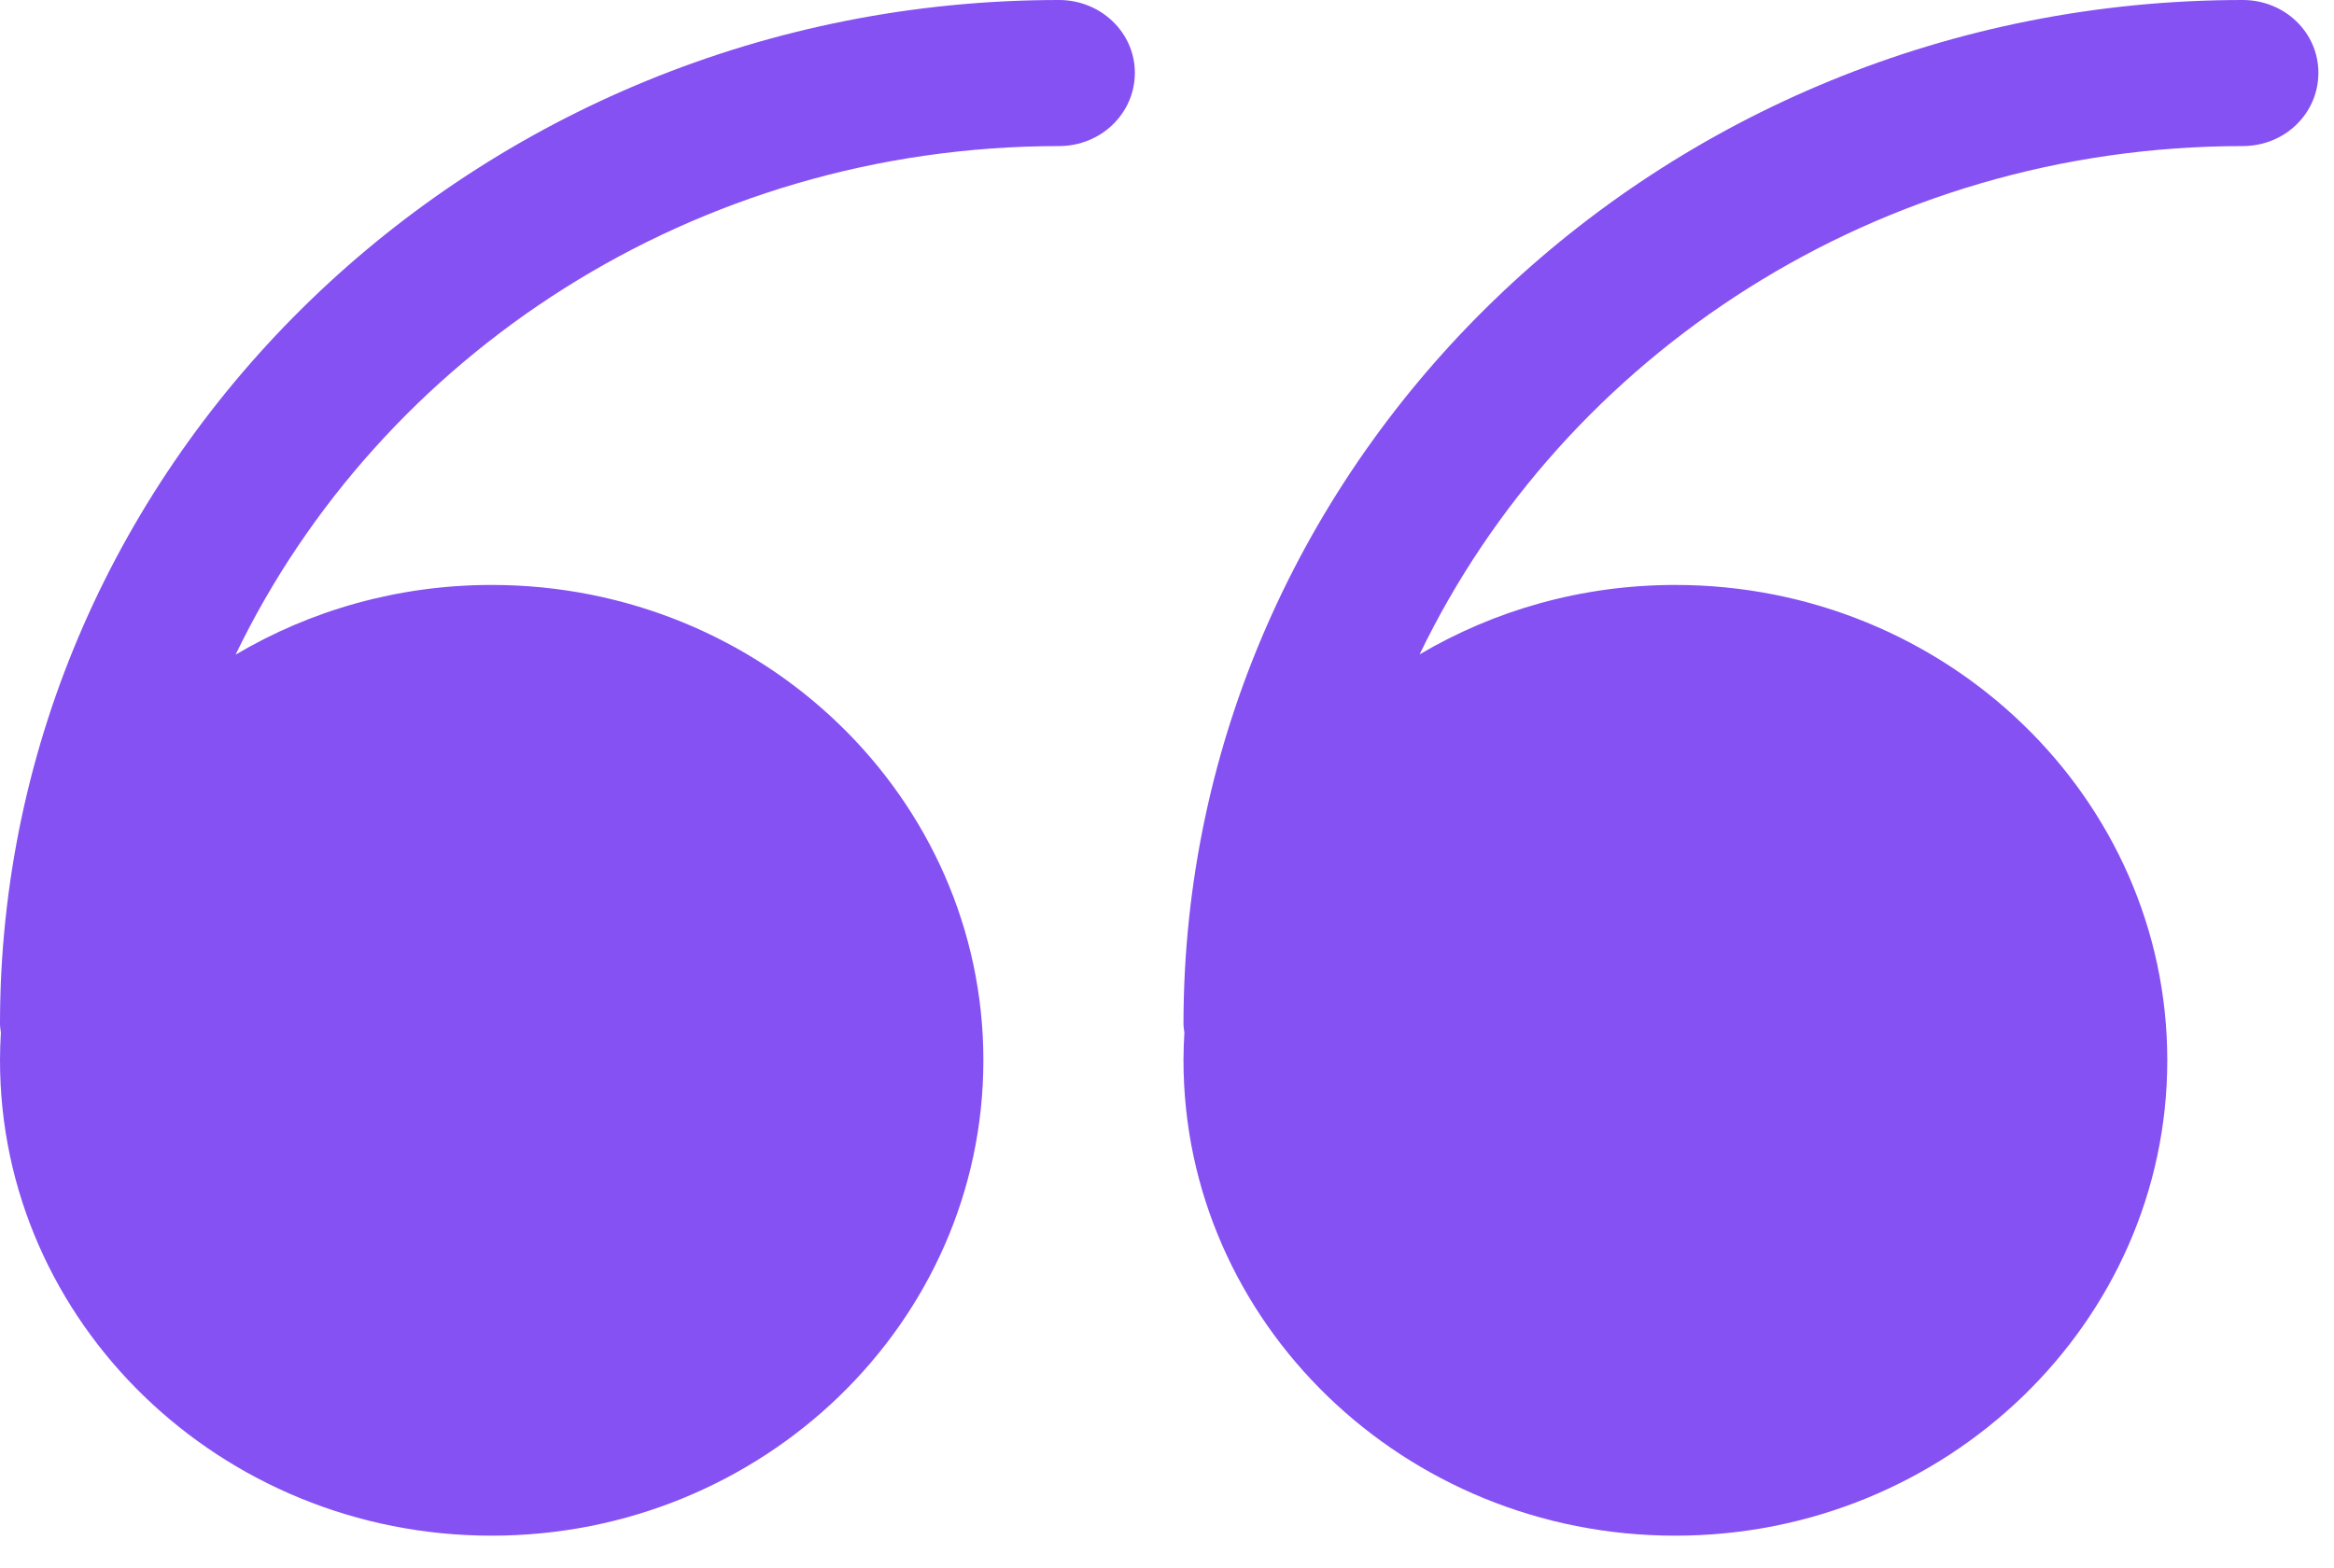 <svg width="61" height="41" viewBox="0 0 61 41" fill="none" xmlns="http://www.w3.org/2000/svg">
<path id="Shape" fill-rule="evenodd" clip-rule="evenodd" d="M-0 26.767C-0 12.006 12.414 0 27.679 0C28.77 0 29.66 0.849 29.66 1.903C29.66 2.969 28.77 3.819 27.679 3.819C18.161 3.819 9.936 9.273 6.157 17.115C8.107 15.96 10.399 15.292 12.849 15.292C19.935 15.292 25.701 20.866 25.701 27.718C25.701 34.572 19.935 40.147 12.849 40.147C5.763 40.147 -0 34.572 -0 27.718C-0 27.476 0.009 27.235 0.023 26.994C0.014 26.92 -0 26.844 -0 26.767ZM58.612 0C59.714 0 60.592 0.849 60.592 1.903C60.592 2.969 59.714 3.819 58.612 3.819C49.097 3.819 40.878 9.27 37.102 17.108C39.05 15.957 41.337 15.292 43.782 15.292C50.868 15.292 56.643 20.866 56.643 27.718C56.643 34.572 50.868 40.147 43.782 40.147C36.695 40.147 30.931 34.572 30.931 27.718C30.931 27.476 30.941 27.234 30.954 26.993C30.945 26.917 30.931 26.844 30.931 26.767C30.931 12.006 43.347 0 58.612 0Z" fill="#8551F3"/>
</svg>
